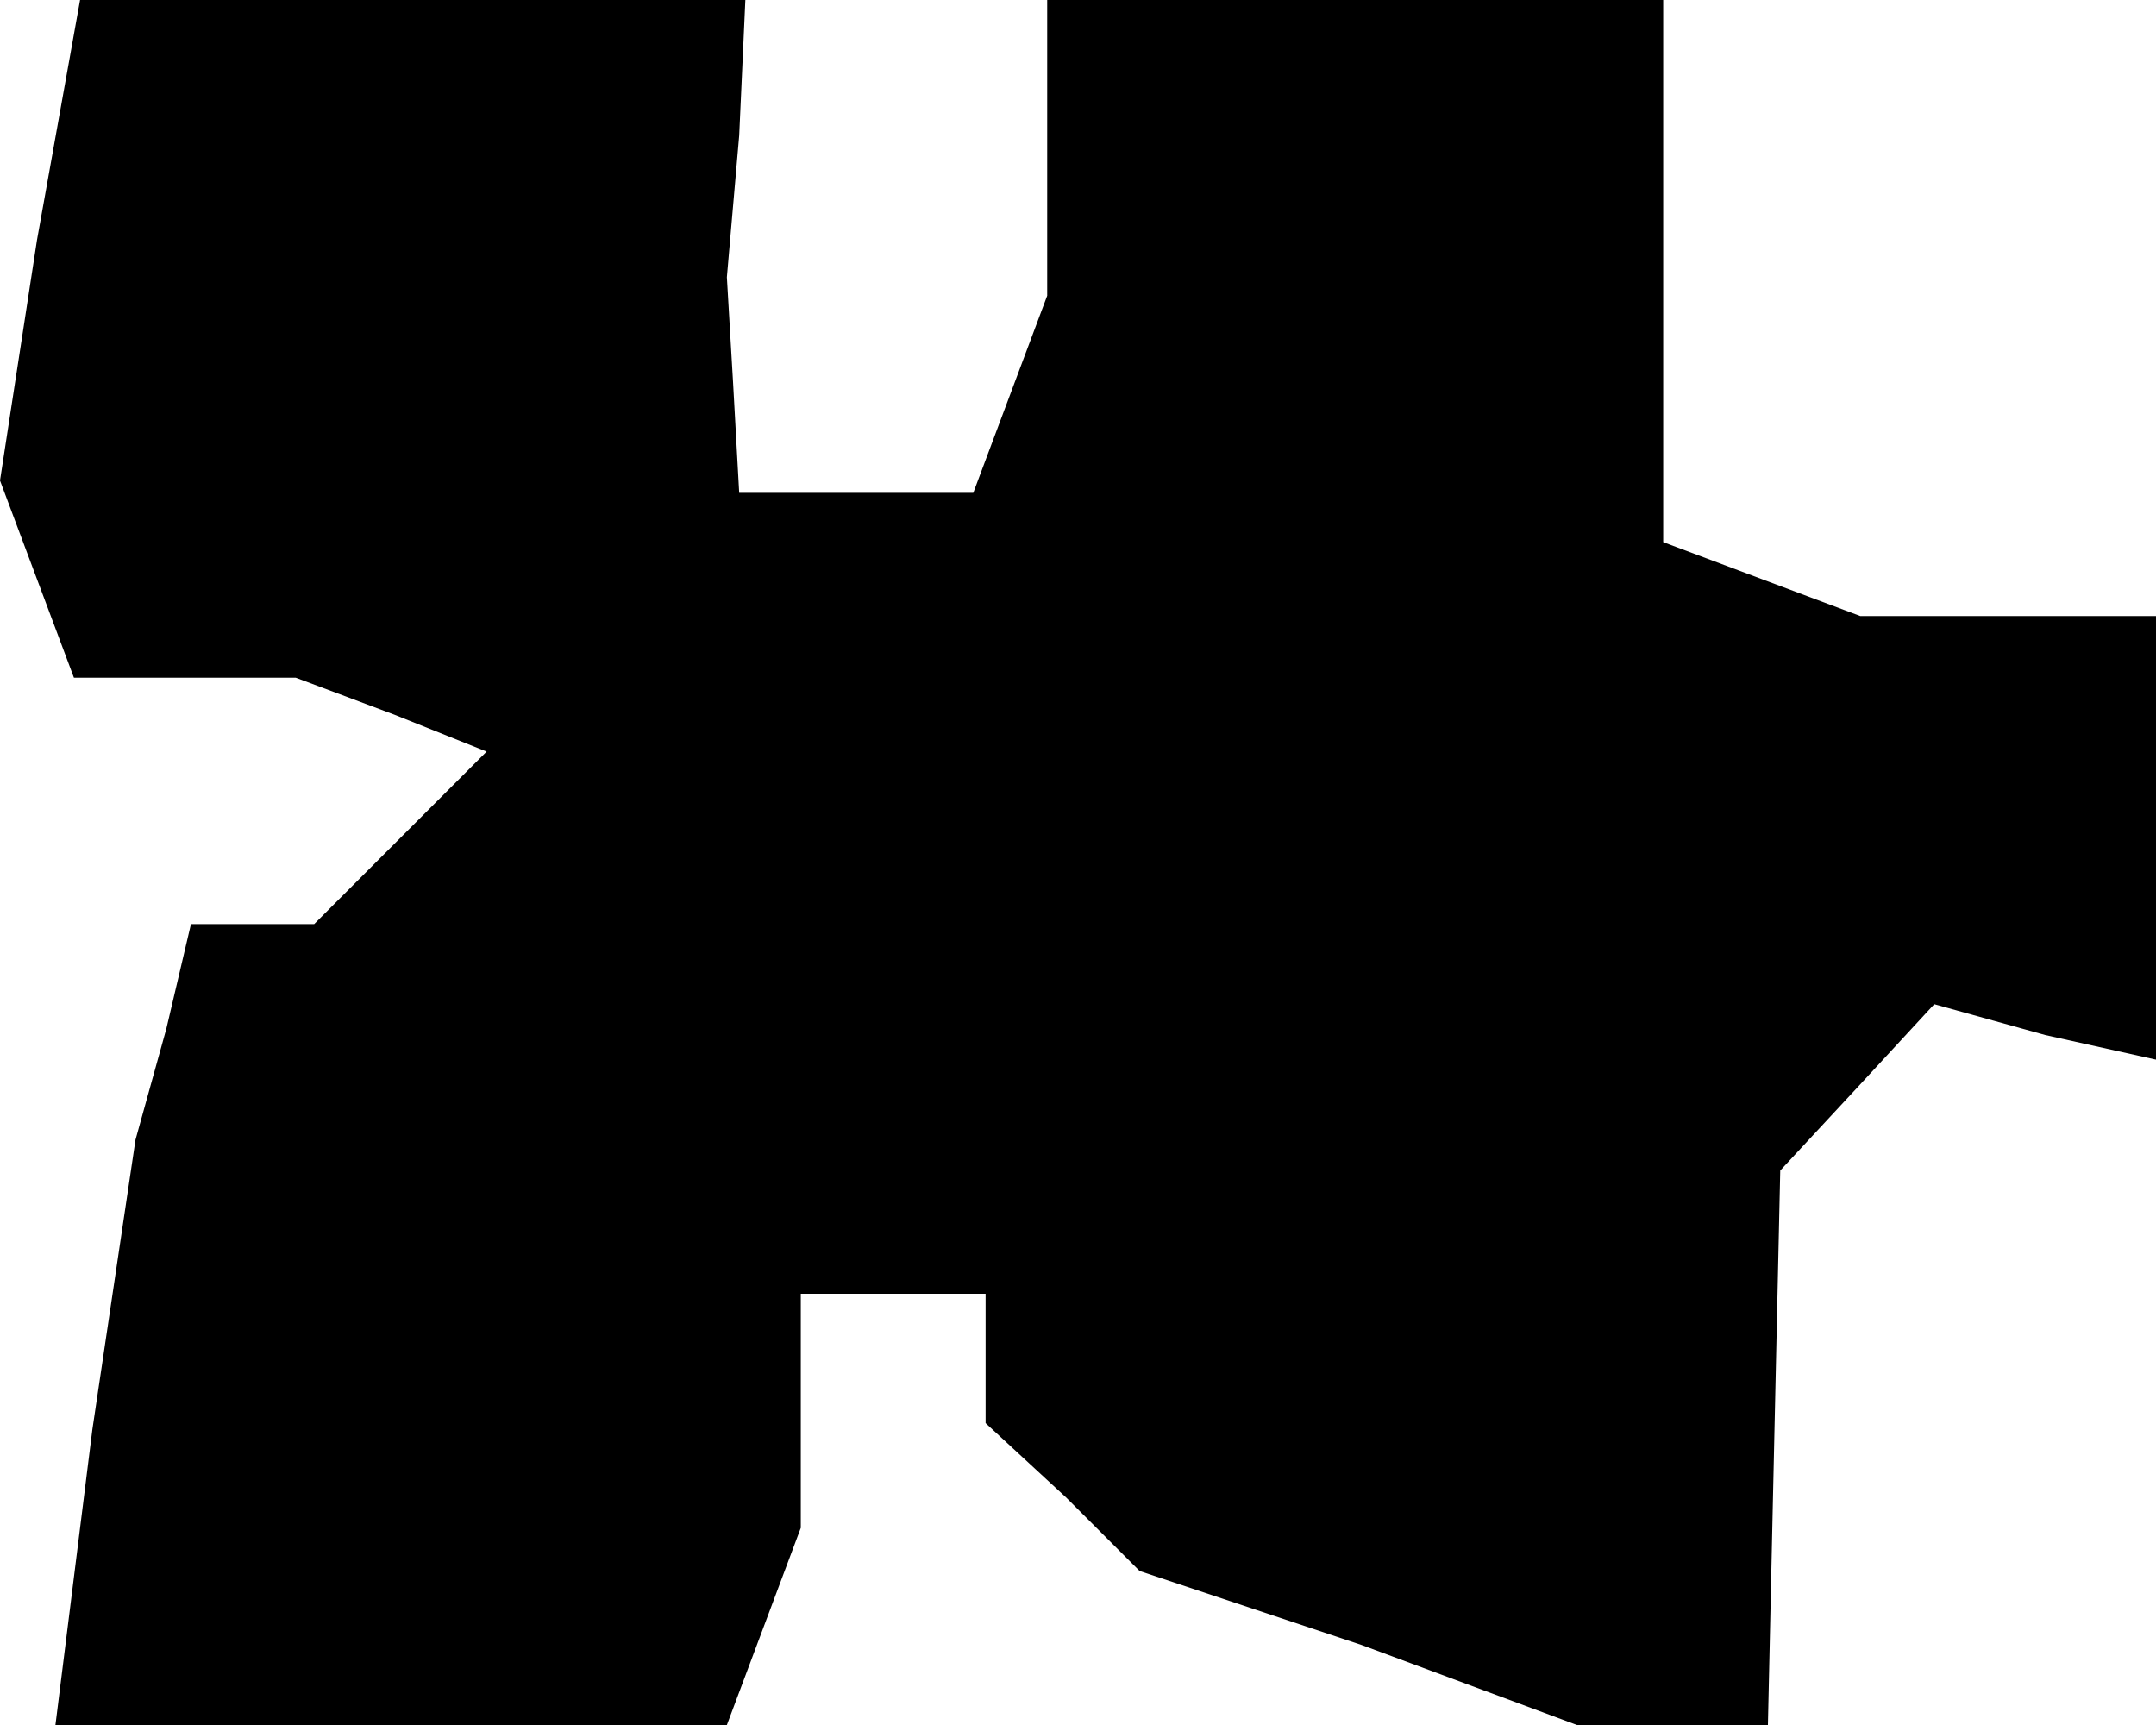 <?xml version="1.0" standalone="no"?>
<!DOCTYPE svg PUBLIC "-//W3C//DTD SVG 20010904//EN"
 "http://www.w3.org/TR/2001/REC-SVG-20010904/DTD/svg10.dtd">
<svg version="1.0" xmlns="http://www.w3.org/2000/svg"
 width="35pt" height="28pt" viewBox="0 0 35 28"
 preserveAspectRatio="xMidYMid meet">
<g transform="translate(0,28) scale(0.1,-0.1)"
fill="#000000" stroke="none">
<path d="M6 241 l-6 -39 6 -16 6 -16 18 0 18 0 16 -6 15 -6 -14 -14 -14 -14
-10 0 -10 0 -4 -17 -5 -18 -7 -47 -6 -48 54 0 55 0 6 16 6 16 0 19 0 19 15 0
15 0 0 -11 0 -10 13 -12 12 -12 36 -12 35 -13 16 0 15 0 1 45 1 45 13 14 12
13 18 -5 18 -4 0 36 0 36 -24 0 -24 0 -16 6 -16 6 0 44 0 44 -50 0 -50 0 0
-24 0 -24 -6 -16 -6 -16 -19 0 -19 0 -1 18 -1 17 2 23 1 22 -54 0 -54 0 -7
-39z"/>
</g>
</svg>
